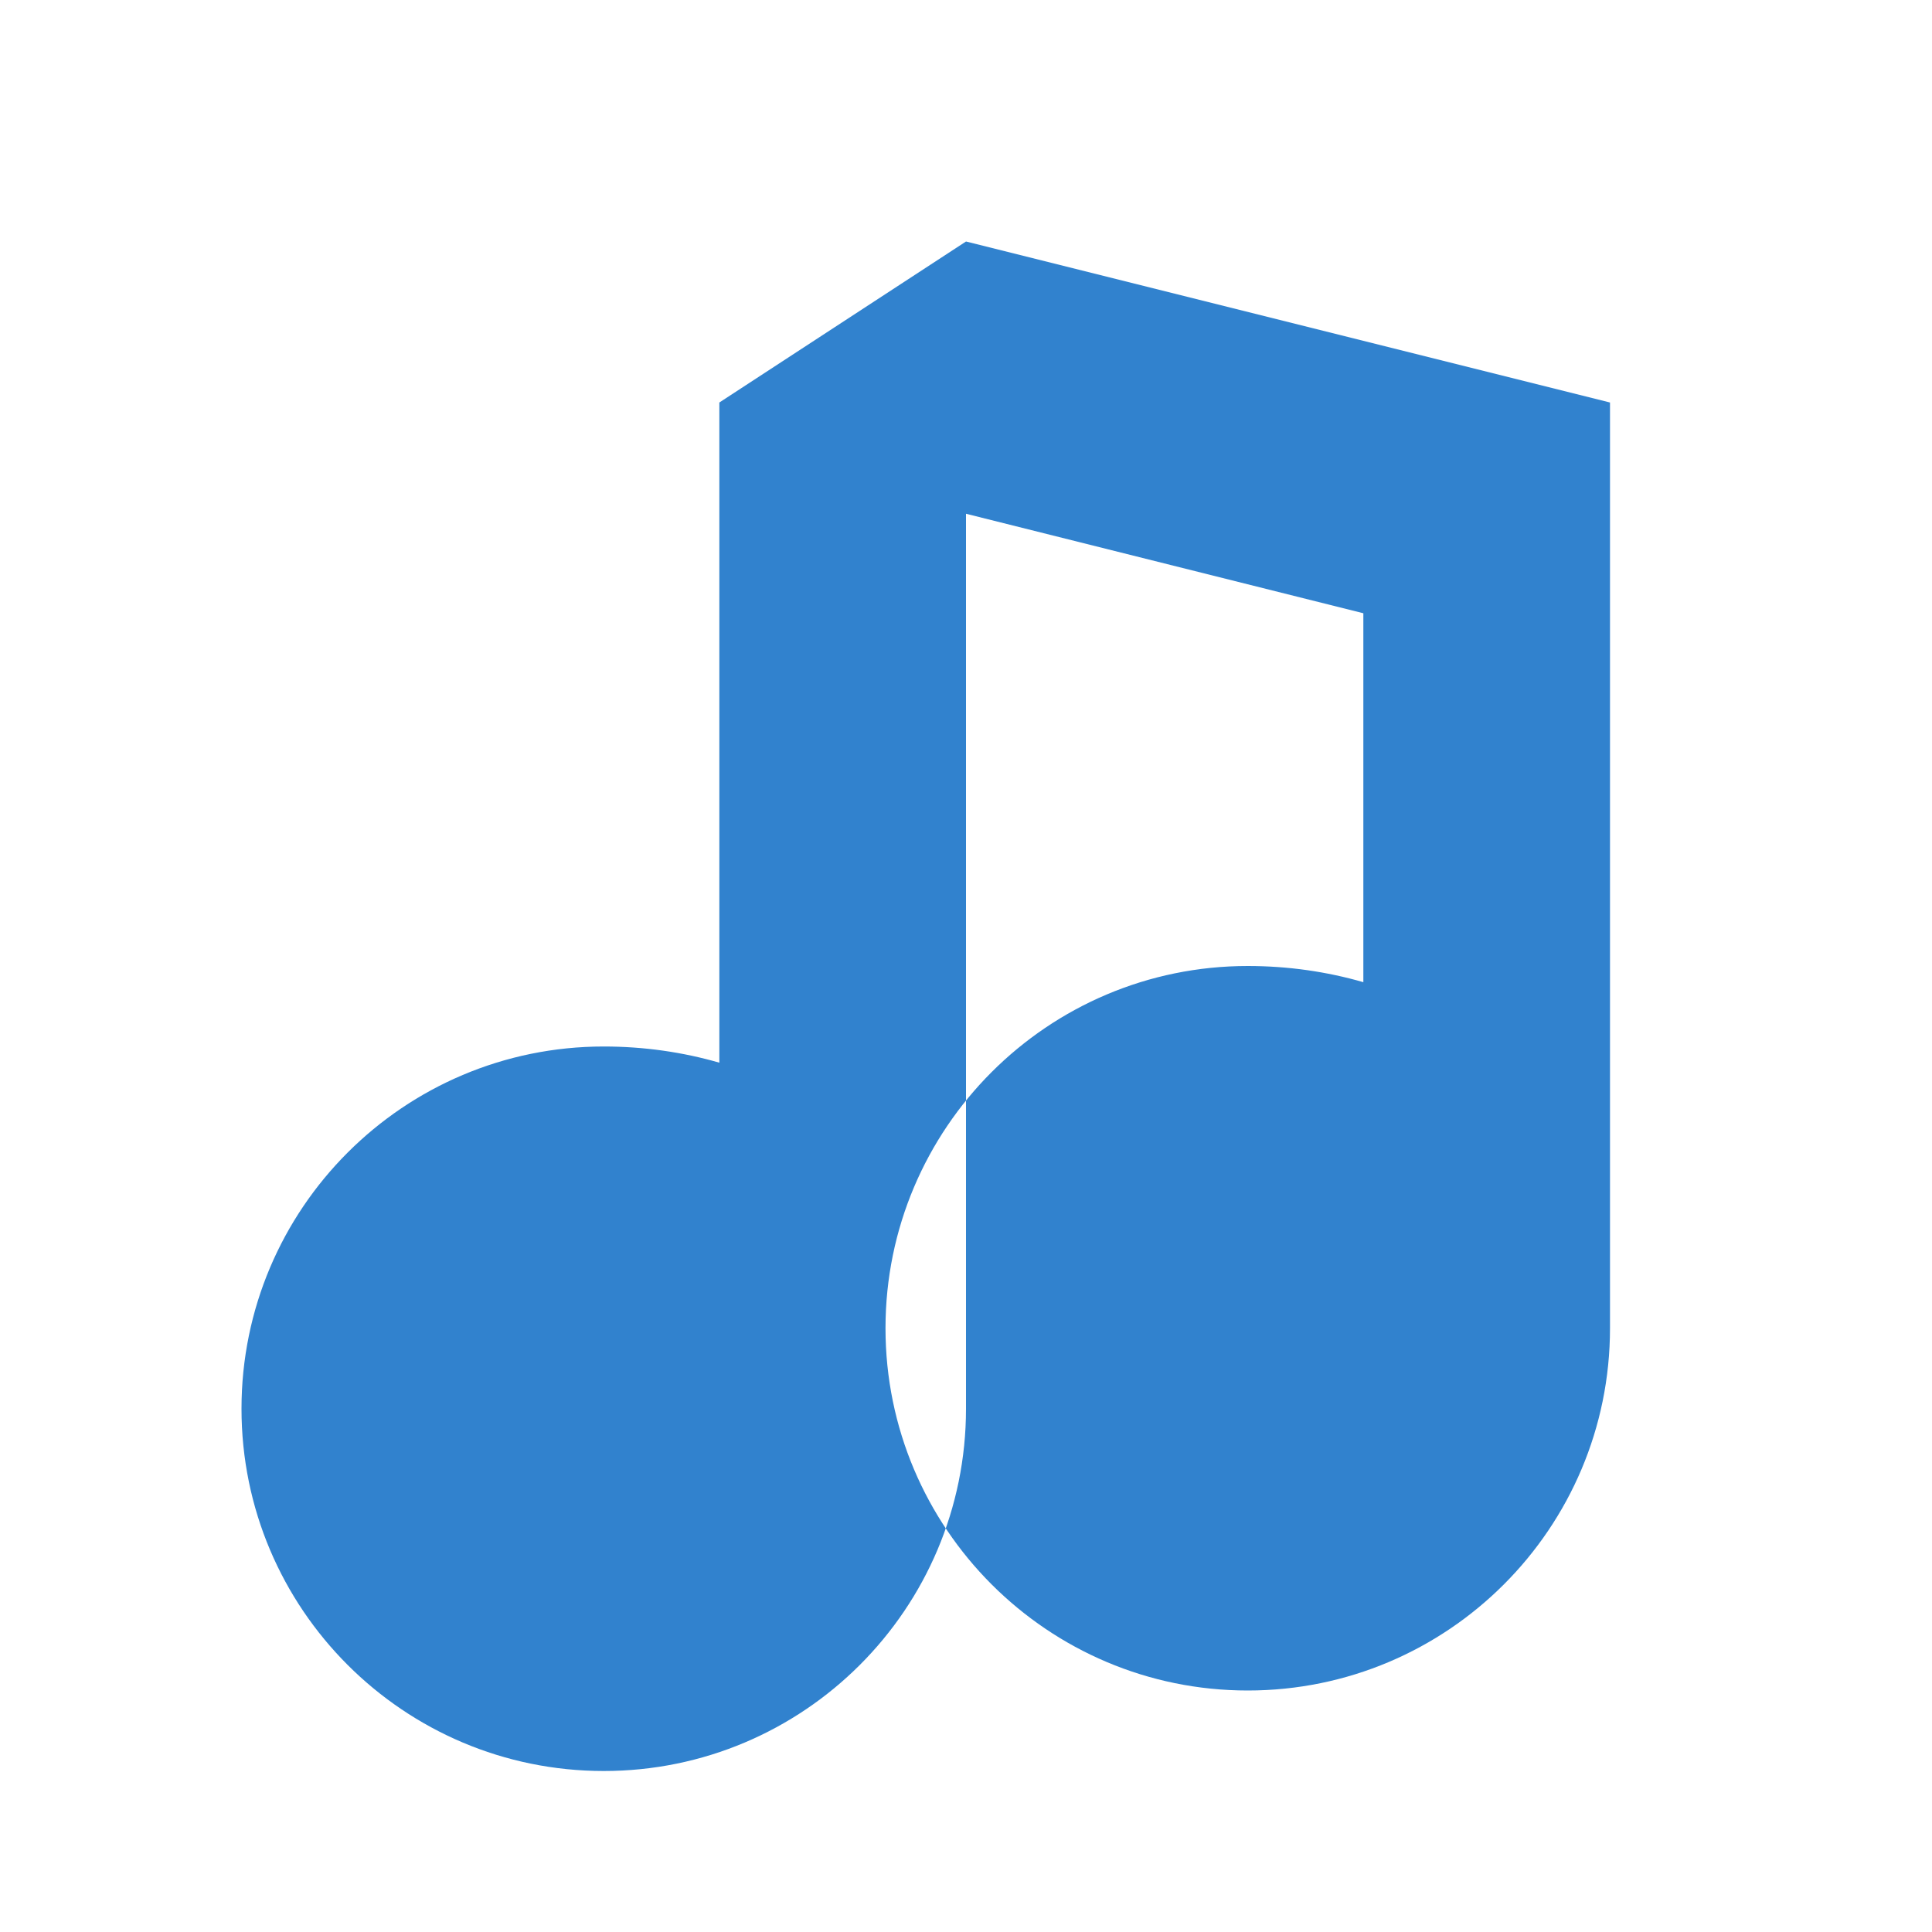 <?xml version="1.0" encoding="UTF-8"?>
<svg width="24px" height="24px" viewBox="0 0 24 24" version="1.1" xmlns="http://www.w3.org/2000/svg">
    <title>Music Note</title>
    <g stroke="none" stroke-width="1" fill="none" fill-rule="evenodd">
        <path d="M12,3 L20,5 L20,16.5 C20,18.985 17.985,21 15.5,21 C13.015,21 11,18.985 11,16.5 C11,14.015 13.015,12 15.5,12 C16,12 16.483,12.07 16.936,12.201 L16.936,7.618 L12,6.382 L12,17.5 C12,19.985 9.985,22 7.5,22 C5.015,22 3,19.985 3,17.5 C3,15.015 5.015,13 7.5,13 C8,13 8.483,13.07 8.936,13.201 L8.936,5 L12,3 Z" fill="#3182CE"/>
    </g>
</svg> 
